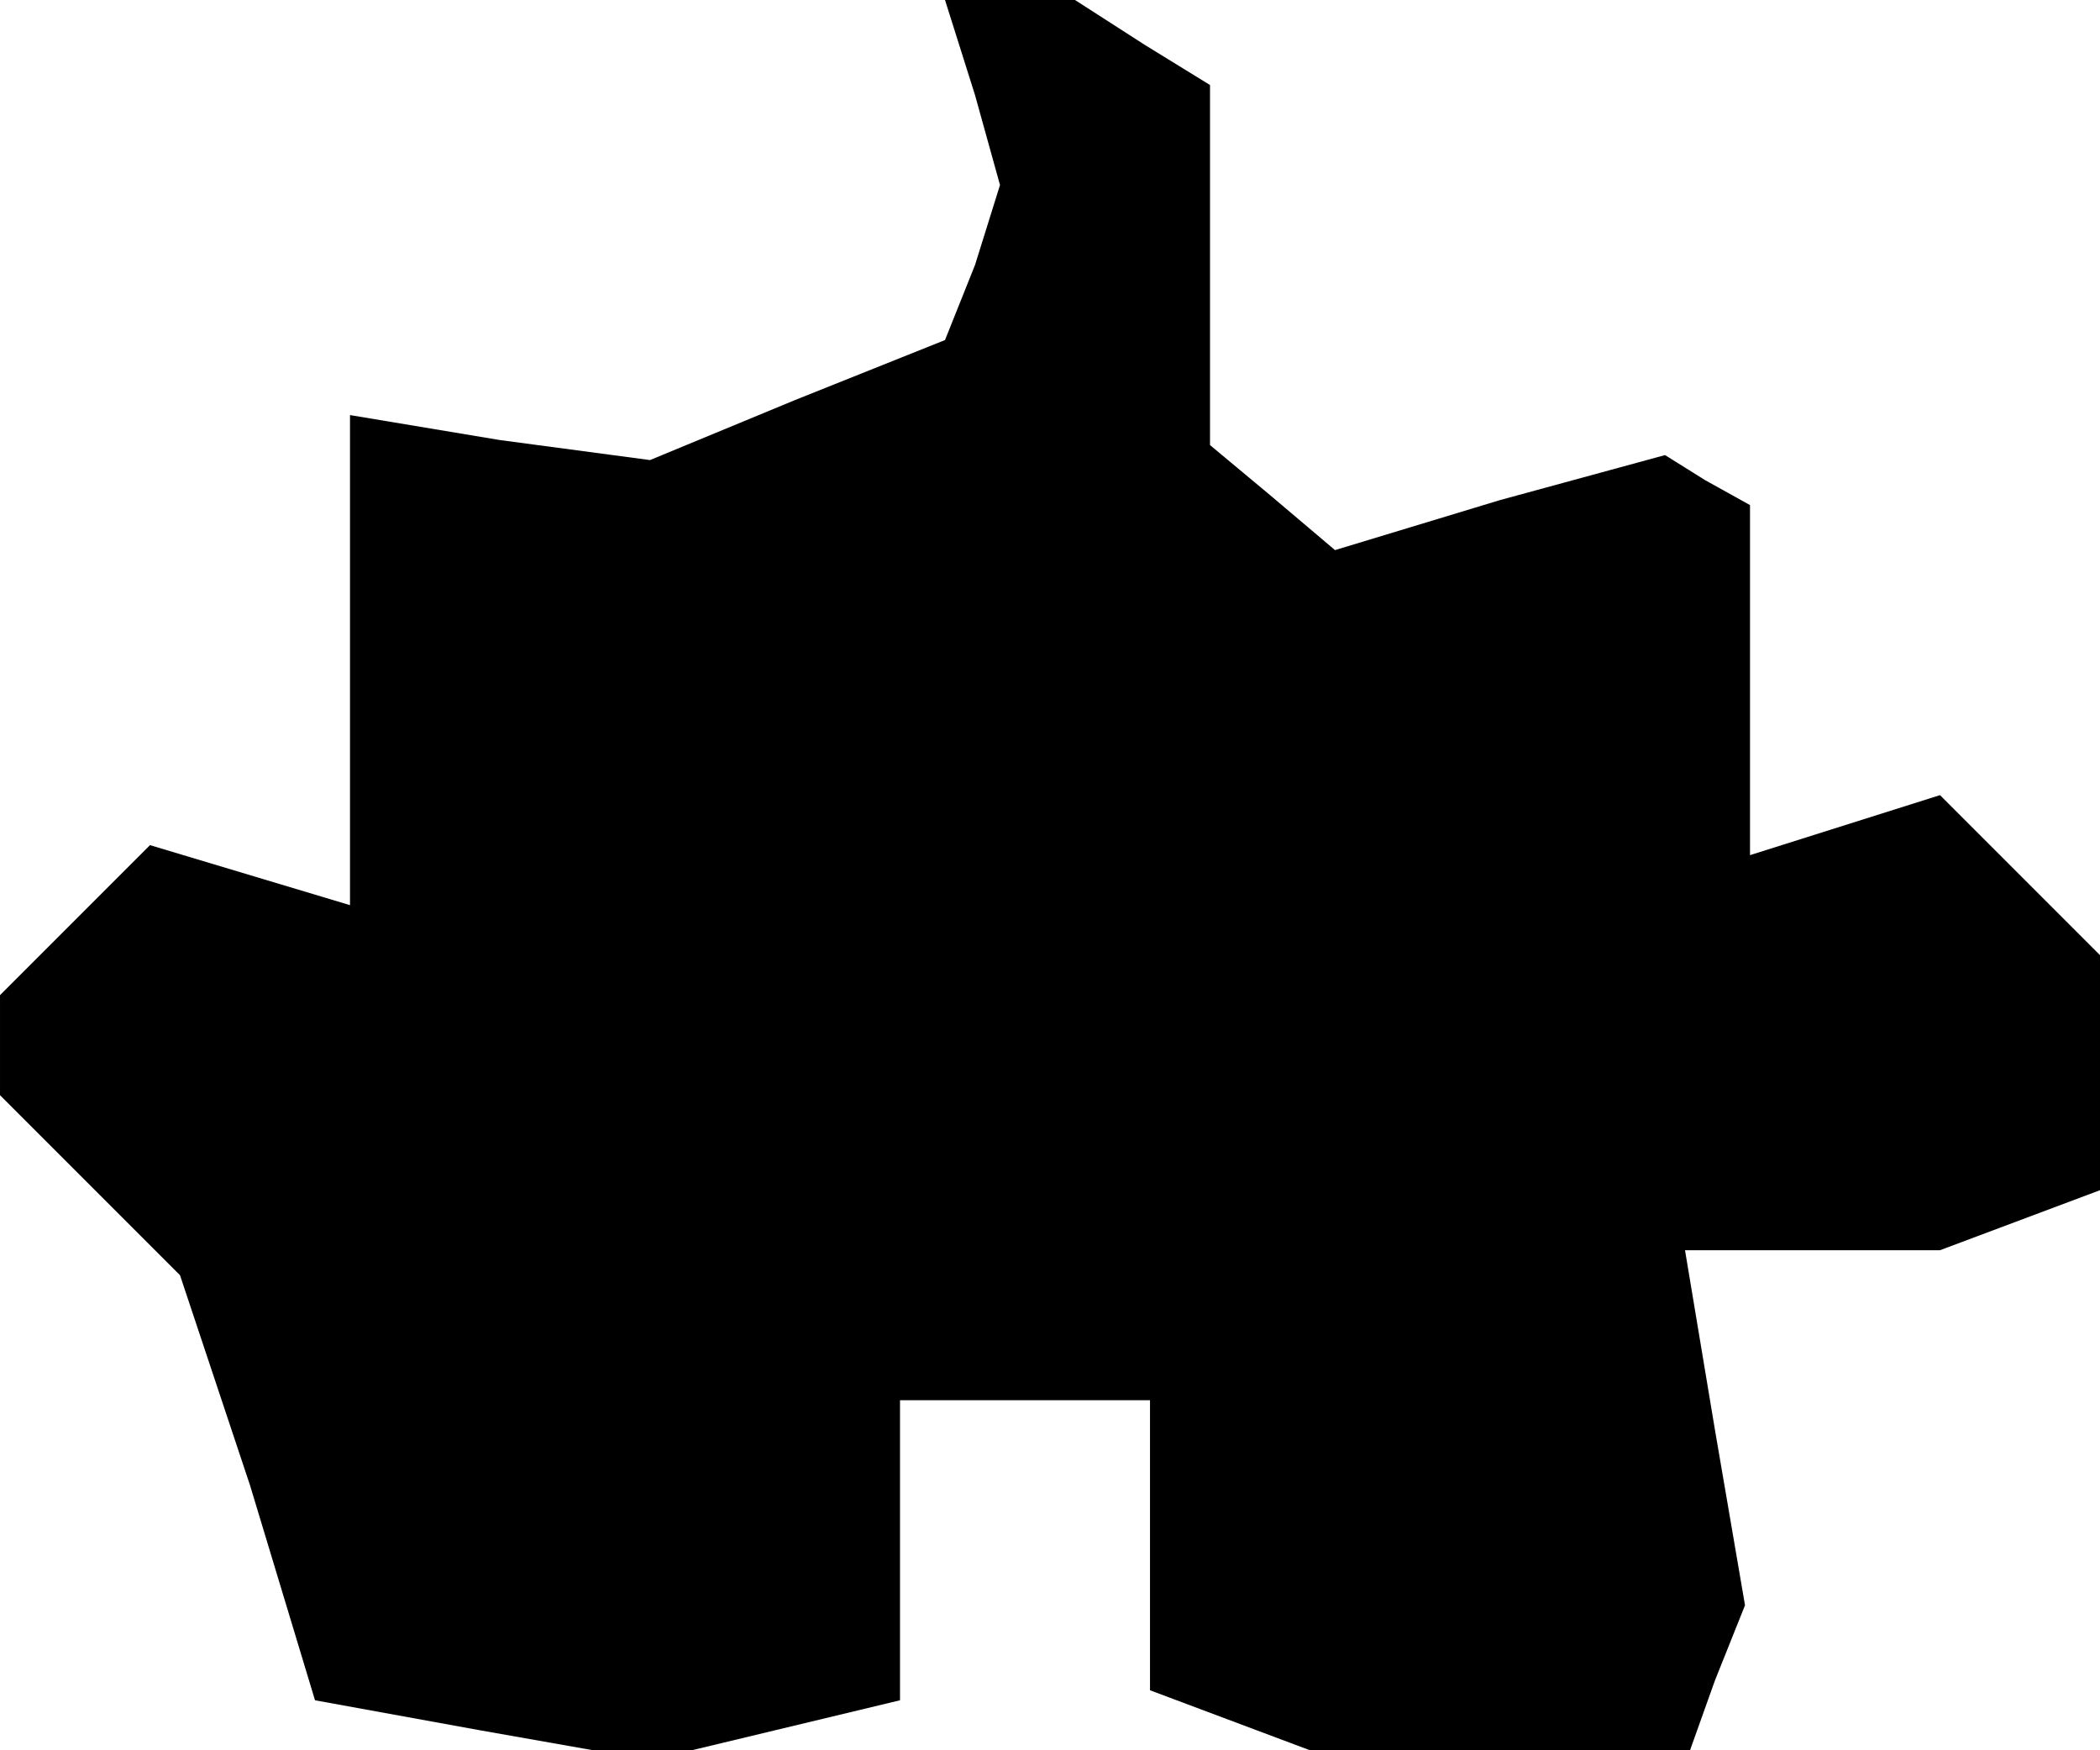 <?xml version="1.0" standalone="no"?>
<!DOCTYPE svg PUBLIC "-//W3C//DTD SVG 20010904//EN"
 "http://www.w3.org/TR/2001/REC-SVG-20010904/DTD/svg10.dtd">
<svg version="1.0" xmlns="http://www.w3.org/2000/svg"
 width="42pt" height="35pt" viewBox="0 0 42 35"
 preserveAspectRatio="xMidYMid meet">
<g transform="translate(0,35) scale(0.1,-0.1)"
fill="#000000" stroke="none">
<path d="M195 331 l5 -18 -5 -16 -6 -15 -30 -12 -29 -12 -30 4 -30 5 0 -49 0
-49 -20 6 -20 6 -15 -15 -15 -15 0 -10 0 -10 18 -18 18 -18 14 -42 13 -43 33
-6 34 -6 25 6 25 6 0 30 0 30 25 0 25 0 0 -29 0 -29 16 -6 16 -6 38 0 38 0 5
14 6 15 -6 35 -6 36 26 0 25 0 16 6 16 6 0 23 0 24 -16 16 -16 16 -19 -6 -19
-6 0 35 0 35 -9 5 -8 5 -33 -9 -33 -10 -13 11 -12 10 0 36 0 36 -13 8 -14 9
-13 0 -13 0 6 -19z"/>
</g>
</svg>
